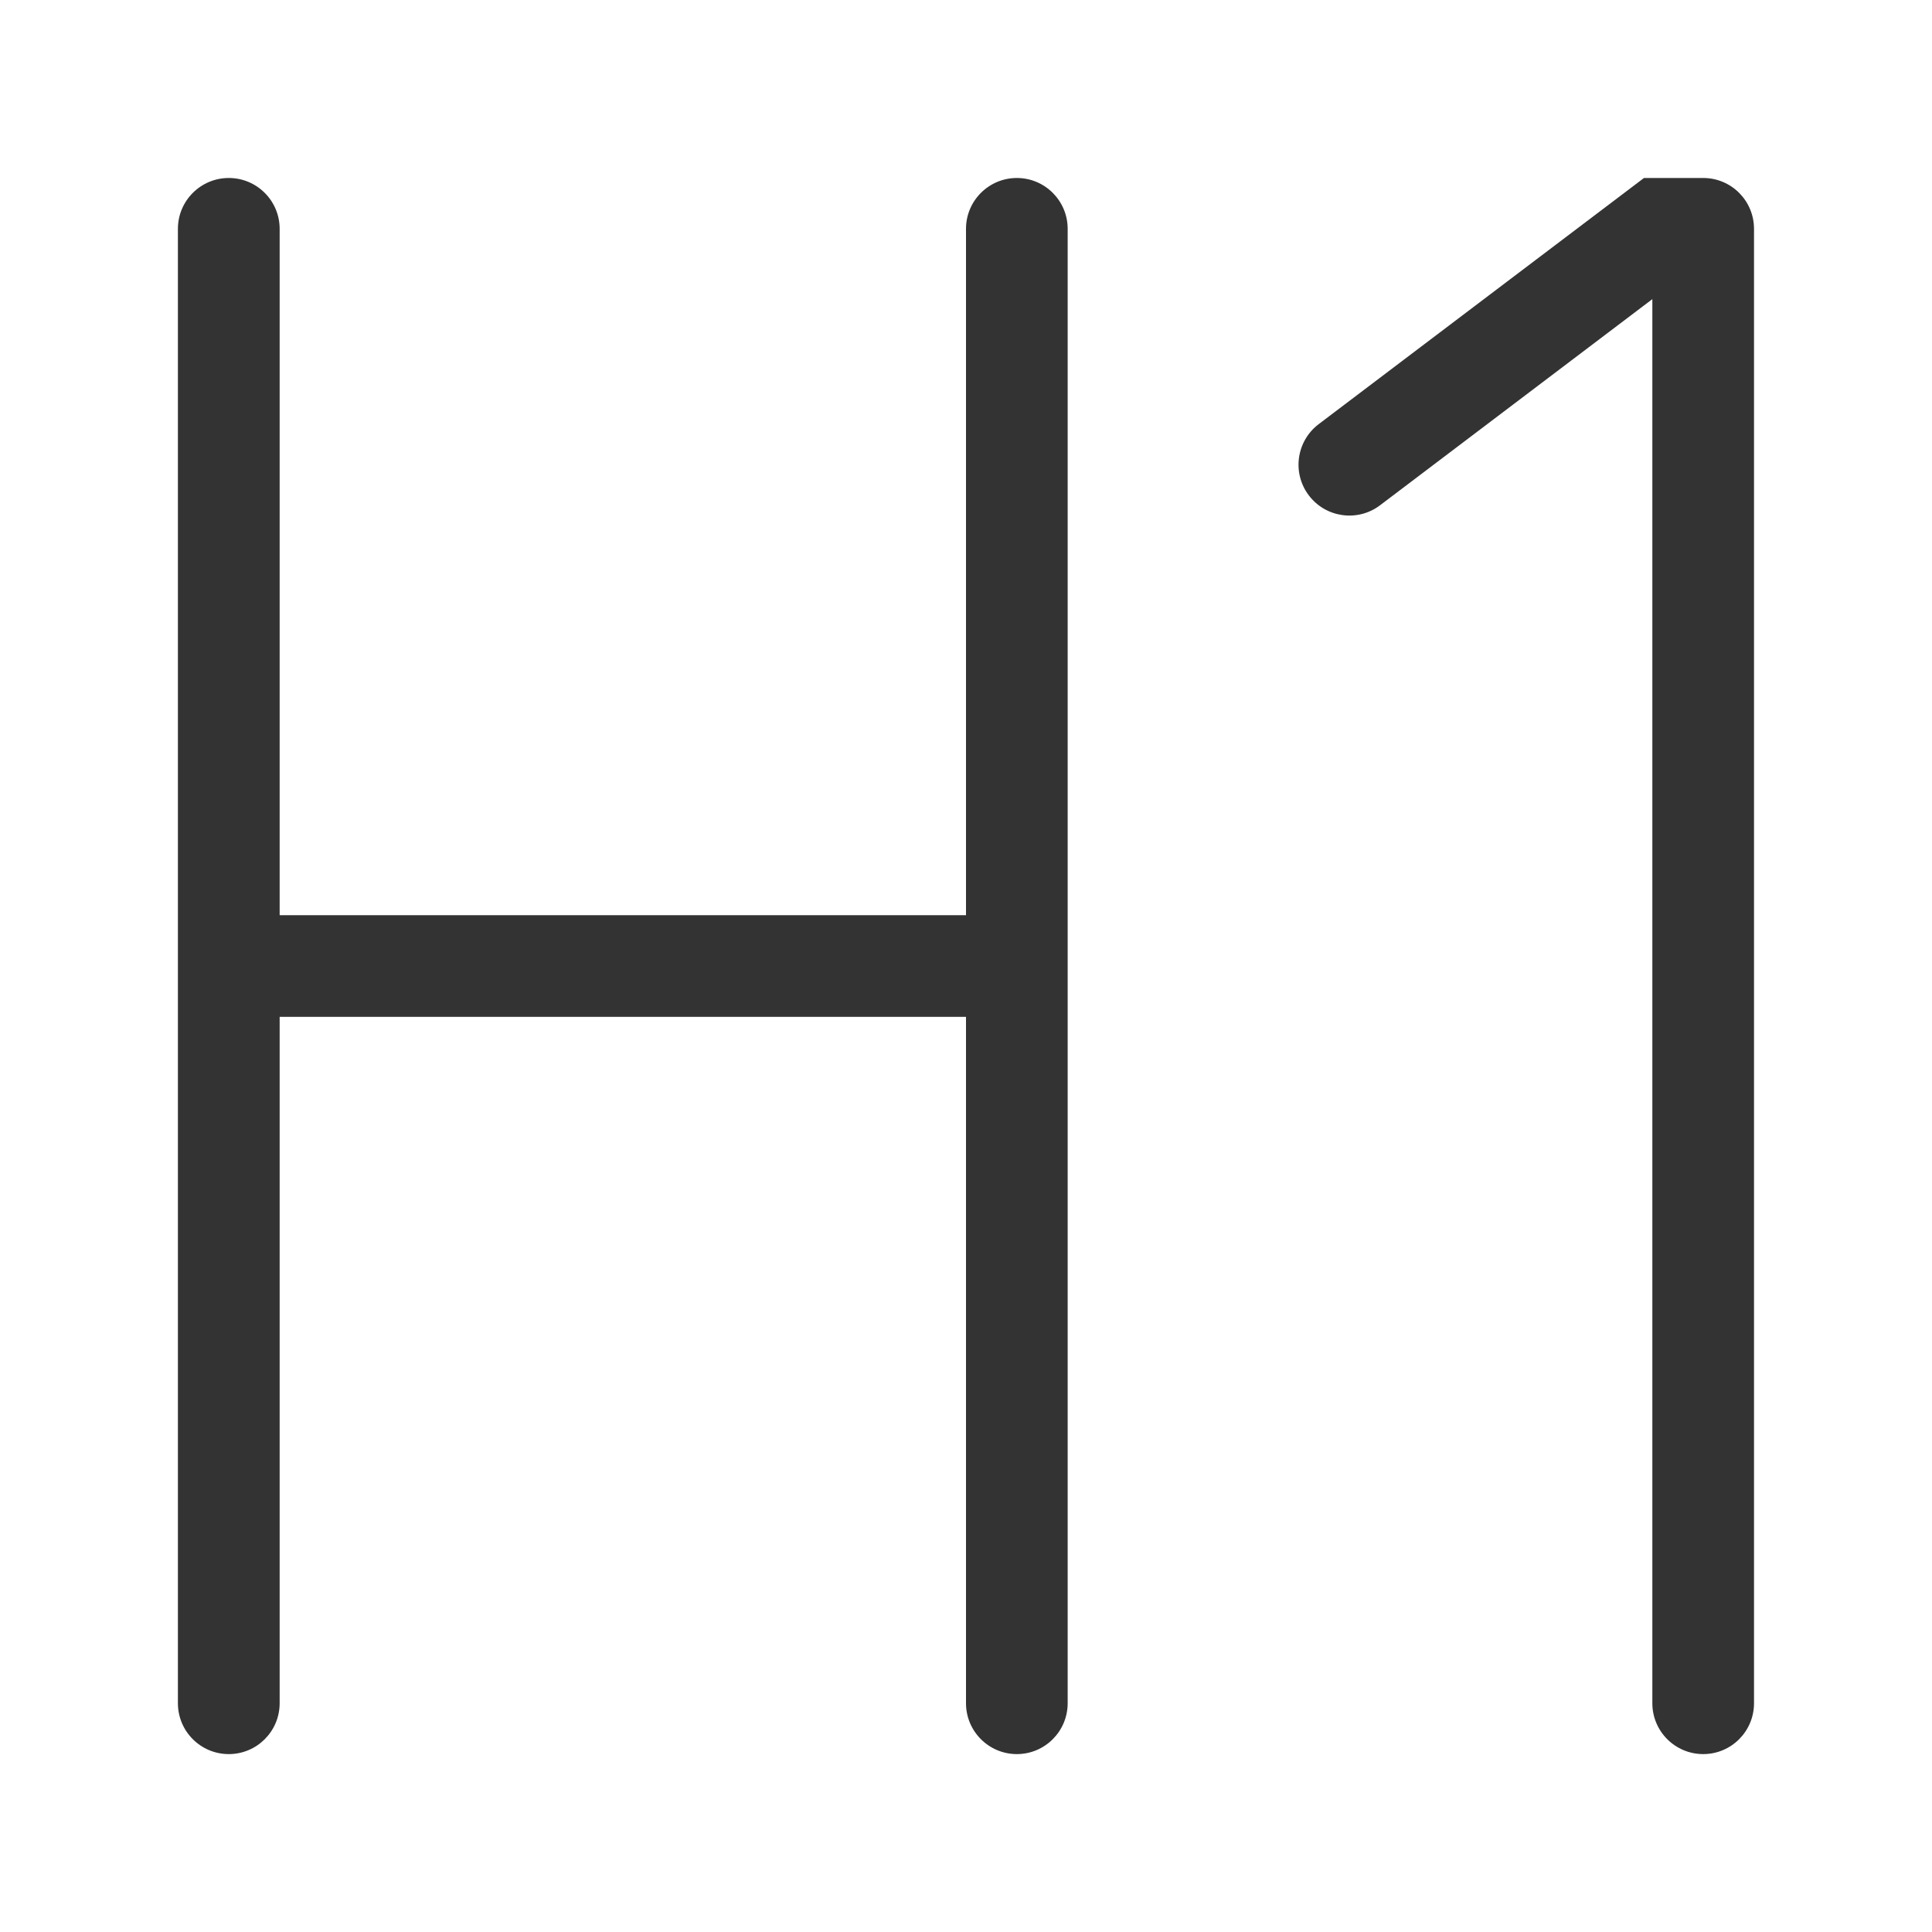 <svg width="24" height="24" viewBox="0 0 24 24" fill="none" xmlns="http://www.w3.org/2000/svg">
<path fill-rule="evenodd" clip-rule="evenodd" d="M3.474 2.843C3.474 2.494 3.191 2.211 2.842 2.211C2.493 2.211 2.21 2.494 2.21 2.843V21.158C2.21 21.507 2.493 21.79 2.842 21.79C3.191 21.79 3.474 21.507 3.474 21.158V12.632H12V21.158C12 21.507 12.283 21.79 12.632 21.79C12.98 21.79 13.263 21.507 13.263 21.158V2.843C13.263 2.494 12.98 2.211 12.632 2.211C12.283 2.211 12 2.494 12 2.843V11.369H3.474V2.843ZM20.634 2.211H20.422L20.253 2.339L16.381 5.269C16.103 5.48 16.048 5.876 16.259 6.154C16.469 6.432 16.865 6.487 17.143 6.277L20.526 3.716V21.158C20.526 21.507 20.809 21.79 21.158 21.79C21.507 21.79 21.789 21.507 21.789 21.158V2.843C21.789 2.494 21.507 2.211 21.158 2.211H20.634Z" fill="#333333"/>
</svg>
